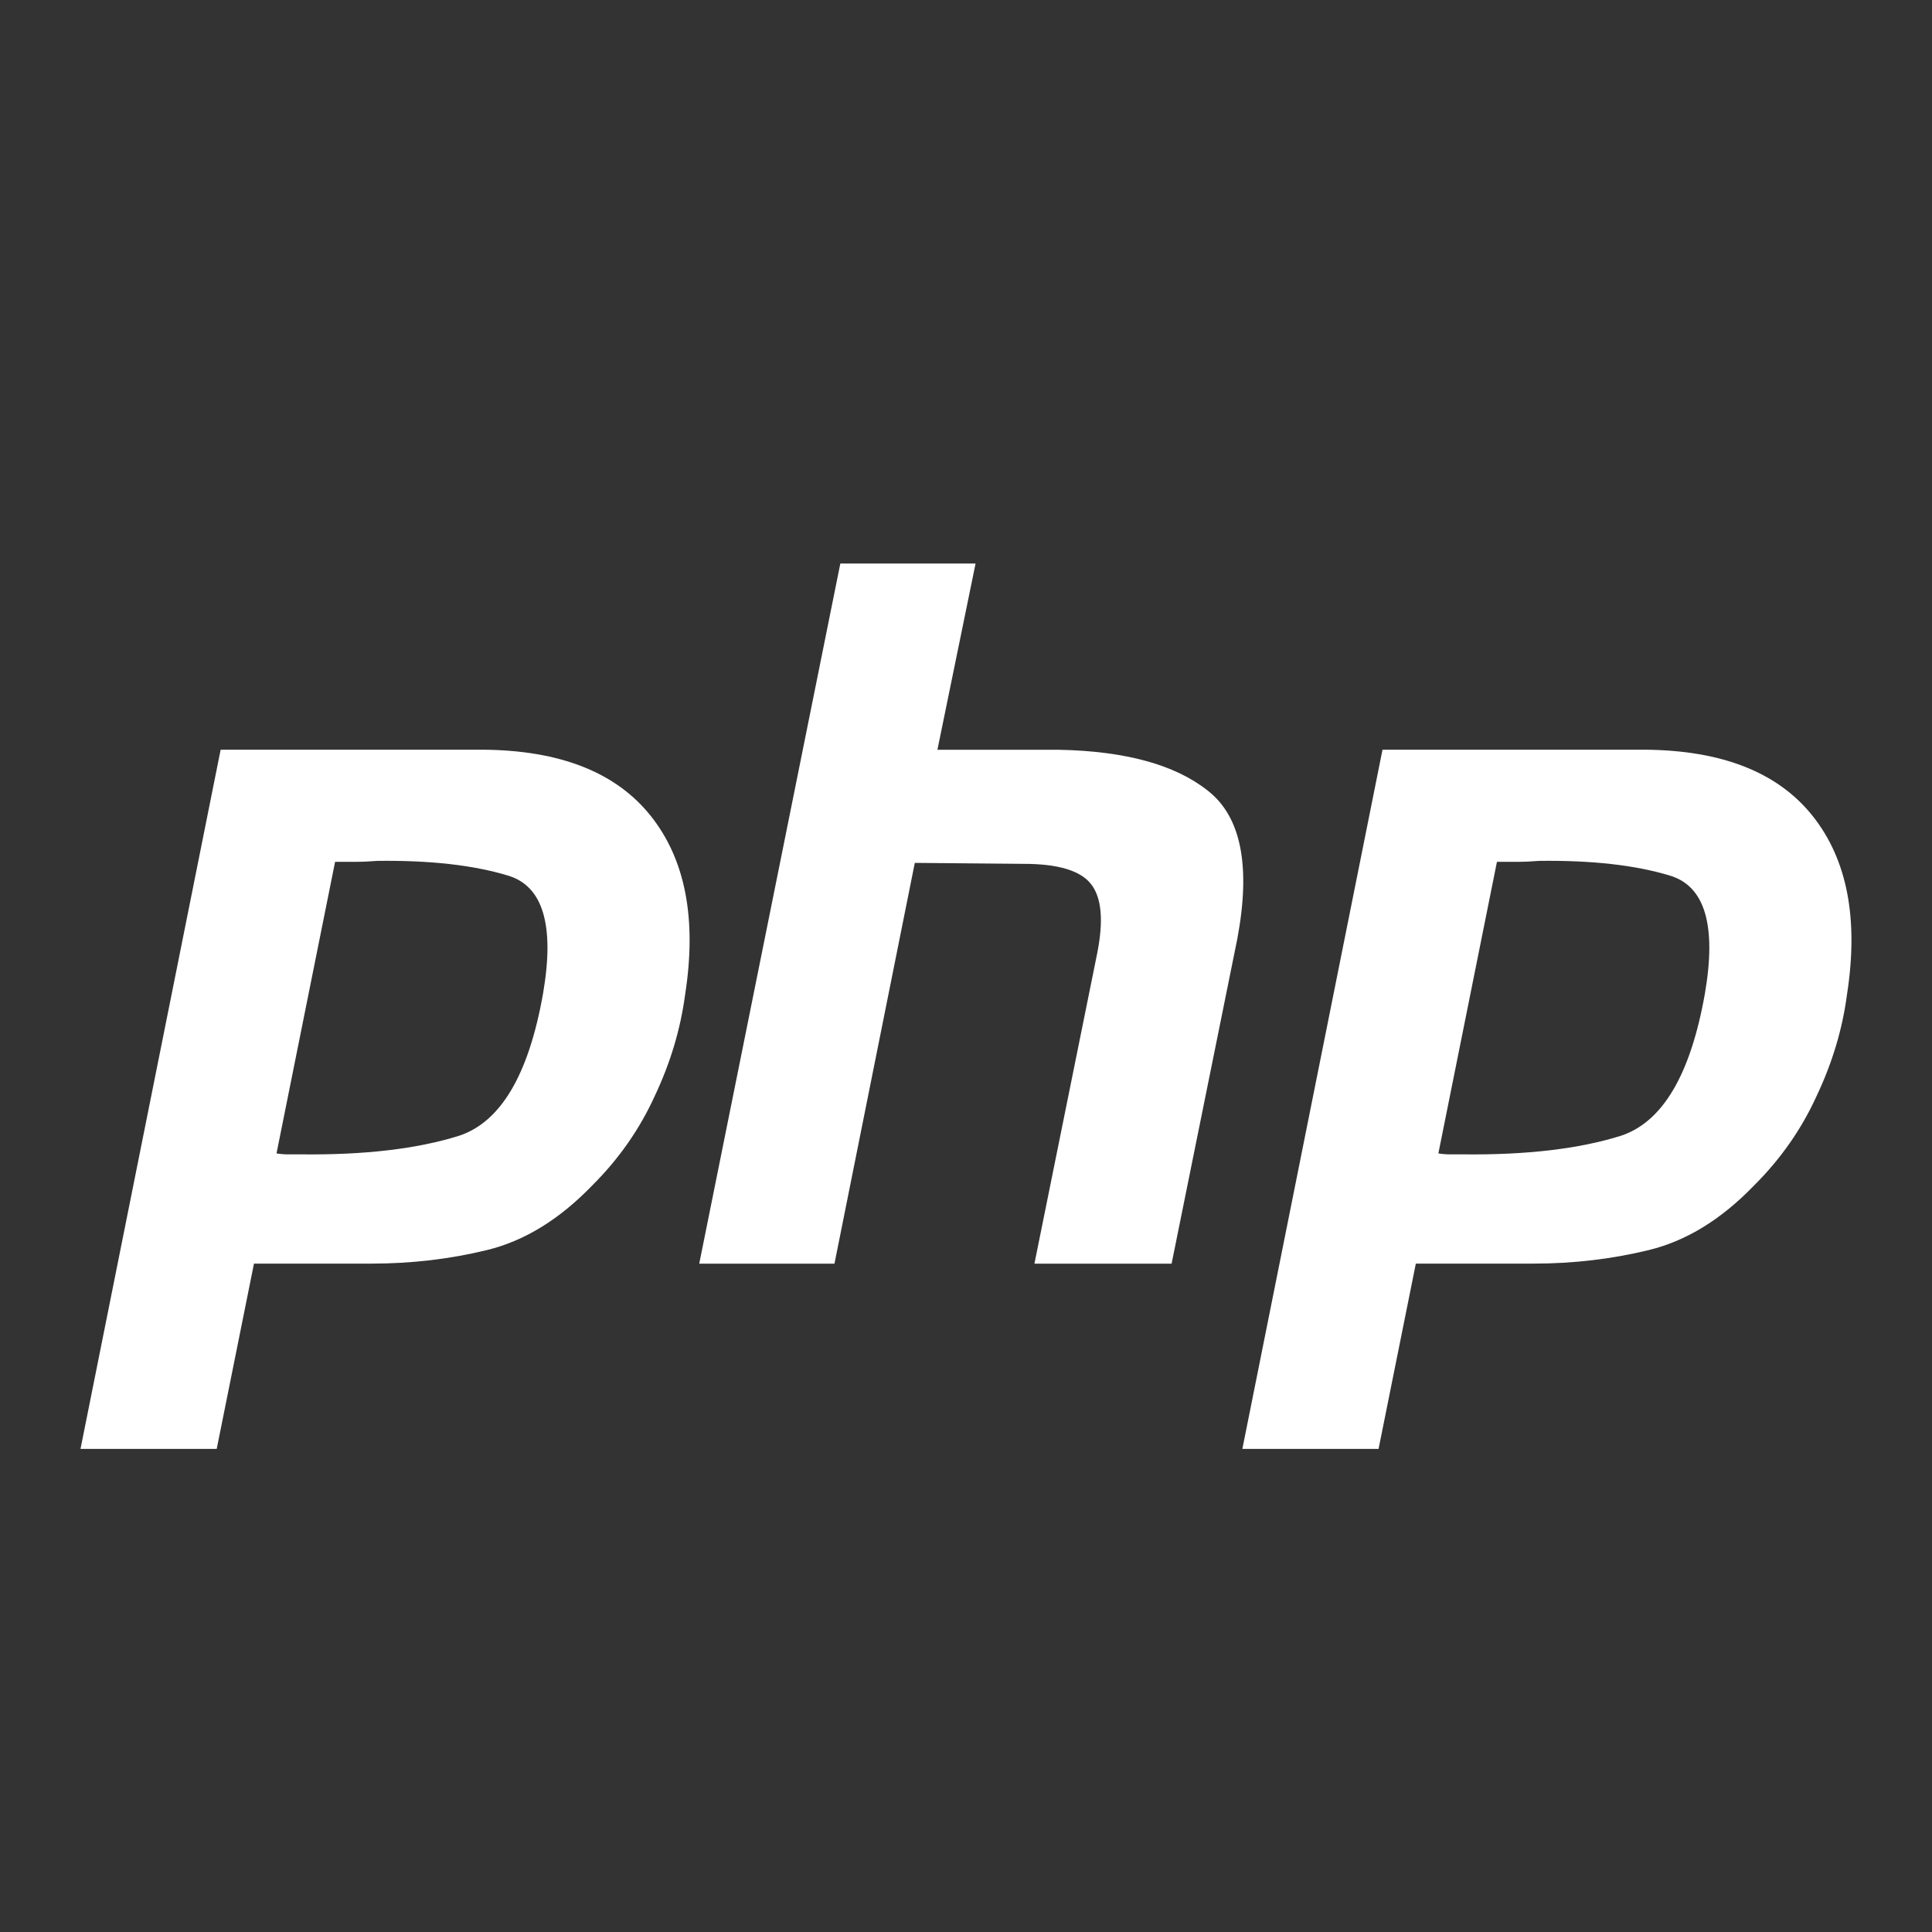 <svg width="24" height="24" viewBox="0 0 24 24" fill="none" xmlns="http://www.w3.org/2000/svg">
<rect x="0" y="0" width="24" height="24" fill="#333333" stroke="none"/>
<path d="M2.741 9.313H6.003C6.961 9.321 7.655 9.596 8.085 10.137C8.515 10.678 8.657 11.417 8.511 12.354C8.454 12.782 8.329 13.202 8.134 13.614C7.947 14.025 7.688 14.397 7.355 14.728C6.949 15.148 6.515 15.415 6.052 15.528C5.59 15.641 5.111 15.697 4.616 15.697H3.155L2.692 17.999H1L2.741 9.313ZM4.165 10.694L3.435 14.328C3.483 14.336 3.532 14.34 3.581 14.34H3.751C4.53 14.348 5.18 14.272 5.699 14.11C6.219 13.941 6.568 13.351 6.746 12.342C6.892 11.494 6.746 11.005 6.308 10.876C5.878 10.746 5.338 10.686 4.689 10.694C4.591 10.702 4.498 10.706 4.409 10.706C4.328 10.706 4.242 10.706 4.153 10.706L4.165 10.694Z" fill="white"/>
<path d="M10.439 7H12.119L11.645 9.314H13.154C13.982 9.33 14.599 9.5 15.005 9.823C15.418 10.146 15.54 10.759 15.37 11.664L14.554 15.698H12.85L13.629 11.846C13.71 11.442 13.686 11.155 13.556 10.986C13.426 10.816 13.146 10.731 12.716 10.731L11.364 10.719L10.366 15.698H8.686L10.439 7Z" fill="white"/>
<path d="M17.174 9.313H20.437C21.394 9.321 22.088 9.596 22.518 10.137C22.948 10.678 23.09 11.417 22.944 12.354C22.888 12.782 22.762 13.202 22.567 13.614C22.38 14.025 22.121 14.397 21.788 14.728C21.382 15.148 20.948 15.415 20.485 15.528C20.023 15.641 19.544 15.697 19.049 15.697H17.588L17.125 17.999H15.433L17.174 9.313ZM18.598 10.694L17.868 14.328C17.917 14.336 17.965 14.34 18.014 14.34H18.184C18.963 14.348 19.613 14.272 20.132 14.11C20.652 13.941 21.001 13.351 21.179 12.342C21.325 11.494 21.179 11.005 20.741 10.876C20.311 10.746 19.771 10.686 19.122 10.694C19.024 10.702 18.931 10.706 18.842 10.706C18.761 10.706 18.675 10.706 18.586 10.706L18.598 10.694Z" fill="white"/>
</svg>
